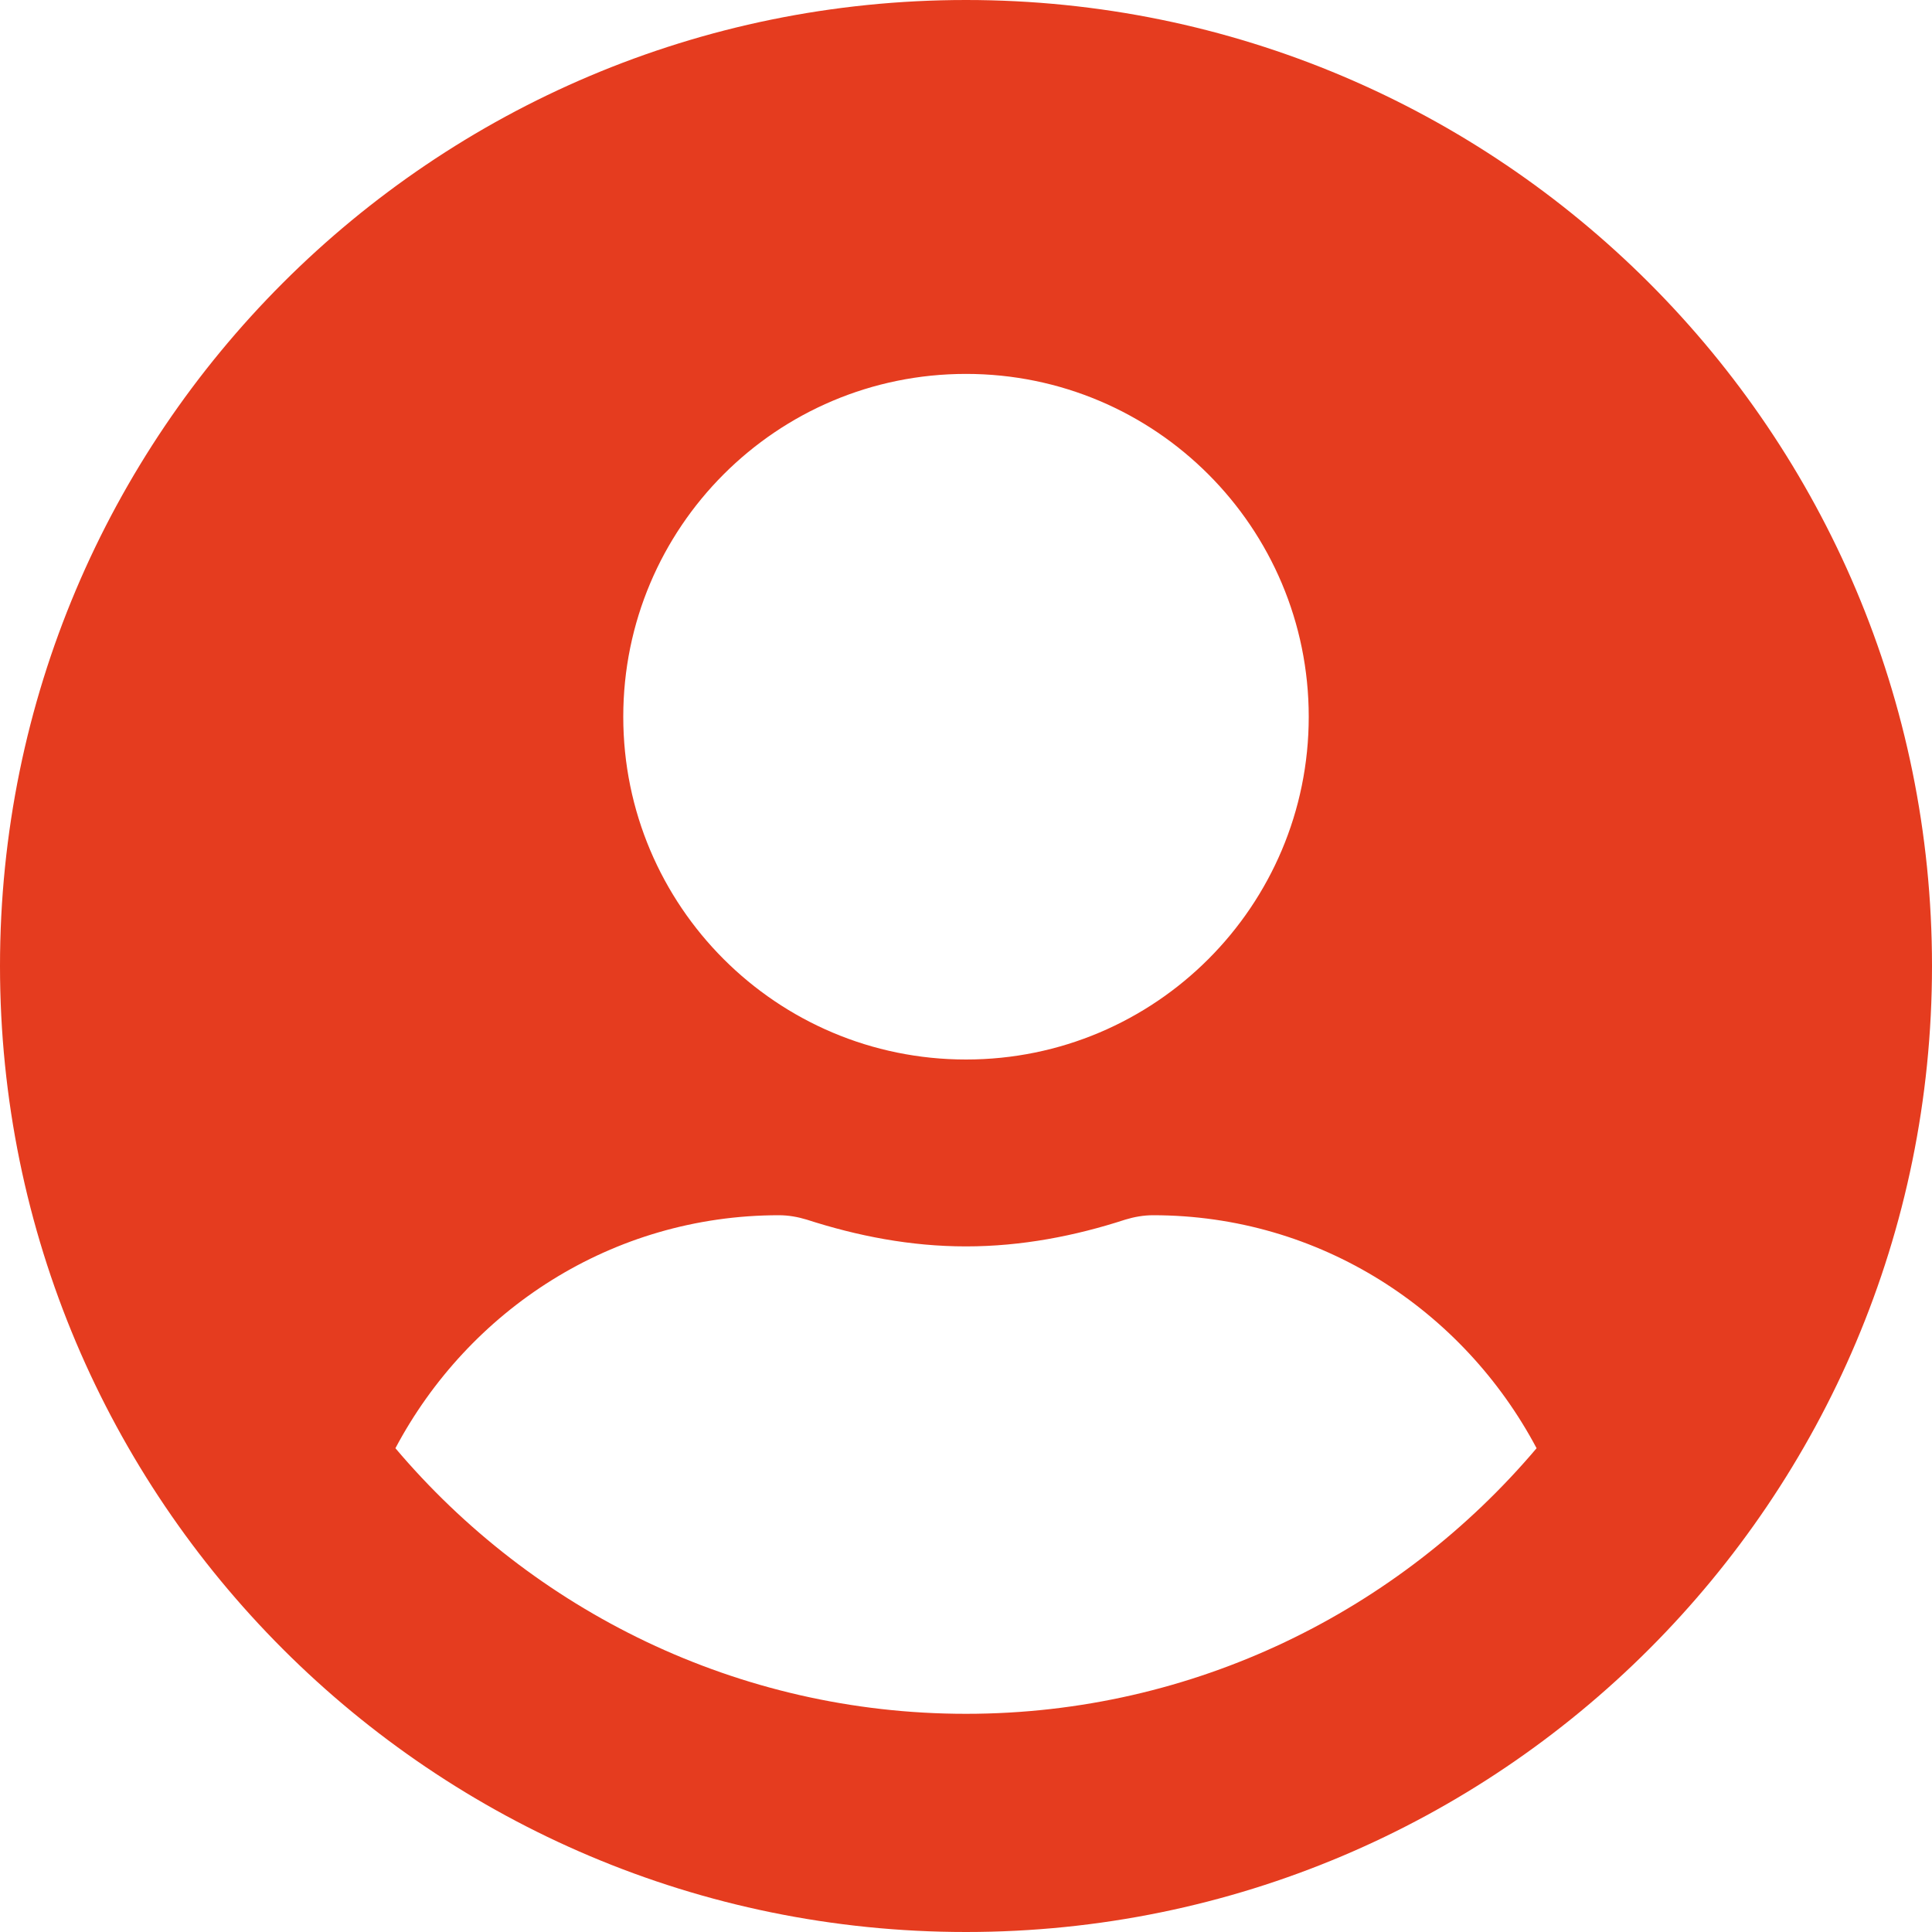 <svg width="15" height="15" viewBox="0 0 15 15" fill="none" xmlns="http://www.w3.org/2000/svg">
<path d="M7.5 0C3.357 0 0 3.357 0 7.5C0 11.643 3.357 15 7.5 15C11.643 15 15 11.643 15 7.5C15 3.357 11.643 0 7.5 0ZM7.5 2.903C8.97 2.903 10.161 4.095 10.161 5.565C10.161 7.034 8.97 8.226 7.5 8.226C6.03 8.226 4.839 7.034 4.839 5.565C4.839 4.095 6.03 2.903 7.5 2.903ZM7.5 13.306C5.725 13.306 4.134 12.502 3.07 11.244C3.638 10.173 4.751 9.435 6.048 9.435C6.121 9.435 6.194 9.448 6.263 9.469C6.656 9.596 7.068 9.677 7.5 9.677C7.932 9.677 8.347 9.596 8.737 9.469C8.806 9.448 8.879 9.435 8.952 9.435C10.249 9.435 11.362 10.173 11.93 11.244C10.866 12.502 9.275 13.306 7.5 13.306Z" fill="#E53C1F"/>
</svg>
